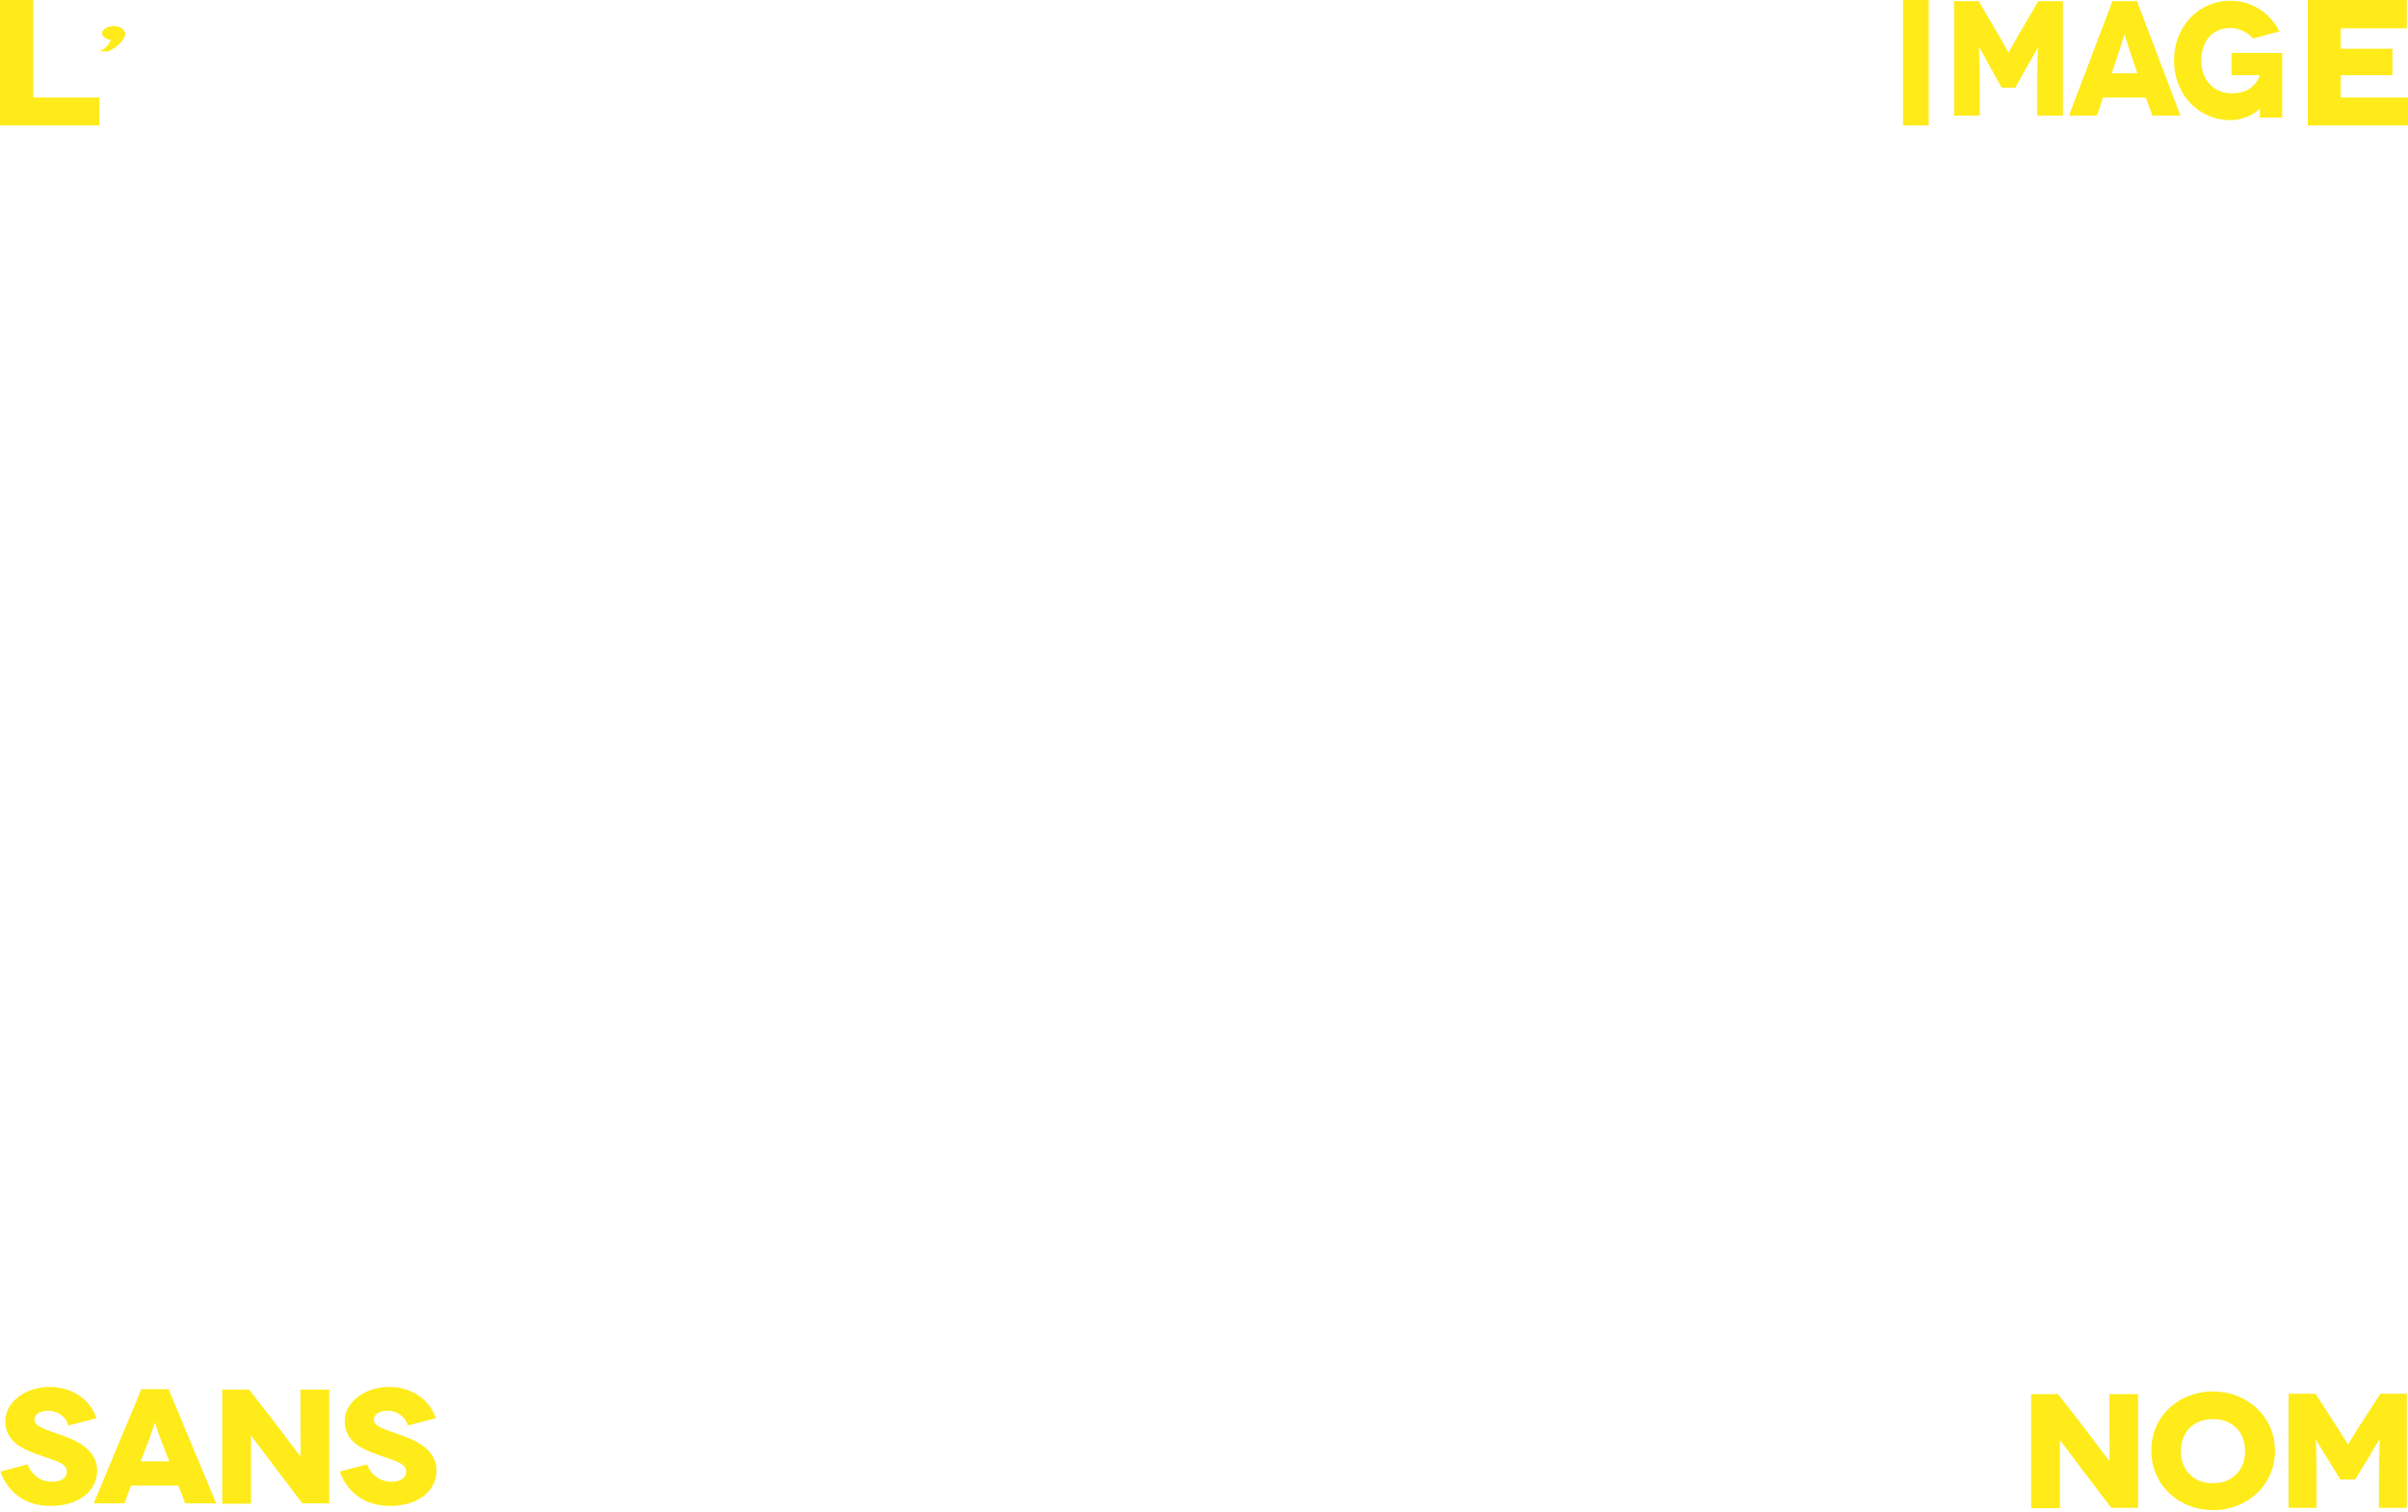<svg enable-background="new 0 0 637.1 400.2" viewBox="0 0 637.1 400.2" xmlns="http://www.w3.org/2000/svg" xmlns:xlink="http://www.w3.org/1999/xlink"><clipPath id="a"><path d="m26.3 25.8v7.4h-26.4v-33.2h8.9v25.8z"/></clipPath><clipPath id="b"><path d="m-27.2-86.7h694.1v650.7h-694.1z"/></clipPath><clipPath id="c"><path d="m29.8 10.5h-.6c-1-.1-2.2-.7-2.2-1.7s1.4-1.9 3.1-1.9 3 .9 3 2.1c0 1.5-2 3.4-4.4 4.6h-2.4c1.4-.5 2.9-2.2 2.9-3z"/></clipPath><clipPath id="d"><path d="m-27.2-86.7h694.1v650.7h-694.1z"/></clipPath><clipPath id="e"><path d="m503.5 0h6.8v33.2h-6.8z"/></clipPath><clipPath id="f"><path d="m545.8.3v30.3h-6.8v-7.4c0-7.2.2-10.7.2-10.7s-2.3 4.2-2.6 4.6l-3.4 6.1h-3.6l-3.4-6.1c-.2-.4-2.5-4.6-2.6-4.6s.2 3.6.2 10.7v7.4h-6.8v-30.3h6.5l5.4 9.2c2.1 3.6 2.4 4.4 2.5 4.4s.4-.8 2.5-4.4l5.4-9.2h6.5z"/></clipPath><clipPath id="g"><path d="m-27.2-86.7h694.1v650.7h-694.1z"/></clipPath><clipPath id="h"><path d="m565.5 19.4-2-5.9c-.6-1.7-1.4-4.5-1.4-4.5s-.8 2.7-1.4 4.5l-2 5.9zm2.2 6.4h-11.3l-1.6 4.8h-7.4l11.5-30.3h6.5l11.5 30.3h-7.4z"/></clipPath><clipPath id="i"><path d="m-27.2-86.7h694.1v650.7h-694.1z"/></clipPath><clipPath id="j"><path d="m597.9 28.7c-1.7 1.9-5 3.1-7.8 3.1-8.2 0-14.9-6.6-14.9-15.8 0-9.1 6.6-15.8 14.9-15.8 5.6 0 10.4 3.1 13 8.1l-7 1.9c-1.4-1.7-3.8-2.8-6-2.8-4.8 0-7.7 3.6-7.7 8.6 0 5.3 3.4 8.7 8.1 8.7 4.6 0 6.6-2.5 7.4-4.8h-7.5v-5.9h13.4v17.1h-5.9c0-1.9.1-2.3 0-2.4z"/></clipPath><clipPath id="k"><path d="m-27.2-86.7h694.1v650.7h-694.1z"/></clipPath><clipPath id="l"><path d="m637.1 25.8v7.4h-26.5v-33.2h26.2v7.5h-17.5v5.4h13.7v7h-13.7v5.9z"/></clipPath><clipPath id="m"><path d="m-27.2-86.7h694.1v650.7h-694.1z"/></clipPath><clipPath id="n"><path d="m18.1 377.2c-.8-2.7-3.2-3.9-5.4-3.9-2.3 0-3.6 1.1-3.6 2.3 0 2 3.2 2.7 7 4.1 4.7 1.6 9.6 4.2 9.6 9.4 0 5.5-5 9.4-12.3 9.4-6.6 0-11.3-3.5-13.3-9.1l7.2-1.9c.8 2.3 3.1 4.6 6.4 4.6 2.7 0 4-1.2 4-2.7 0-2.4-3.7-3-8.2-4.7-3.8-1.4-8.1-3.4-8.1-8.7 0-4.7 5-9 11.8-9 6 0 10.8 3.5 12.3 8.3z"/></clipPath><clipPath id="o"><path d="m-27.2-86.7h694.1v650.7h-694.1z"/></clipPath><clipPath id="p"><path d="m44.8 386.7-2.3-5.9c-.7-1.7-1.5-4.4-1.5-4.4s-.9 2.7-1.5 4.4l-2.3 5.9zm2.4 6.4h-12.5l-1.8 4.7h-8.1l12.6-30.2h7.2l12.6 30.2h-8.2z"/></clipPath><clipPath id="q"><path d="m-27.2-86.7h694.1v650.7h-694.1z"/></clipPath><clipPath id="r"><path d="m87.1 367.6v30.2h-7.1l-6.4-8.4c-2.9-3.8-7.1-9.5-7.2-9.5v11.3 6.7h-7.6v-30.2h7.1l6.7 8.6c2 2.6 6.8 9.1 6.9 9.1s0-5.3 0-10.8v-6.9h7.6z"/></clipPath><clipPath id="s"><path d="m-27.2-86.7h694.1v650.7h-694.1z"/></clipPath><clipPath id="t"><path d="m107.9 377.2c-.8-2.7-3.2-3.9-5.4-3.9-2.3 0-3.6 1.1-3.6 2.3 0 2 3.2 2.7 7 4.1 4.7 1.6 9.6 4.2 9.6 9.4 0 5.5-5 9.4-12.3 9.4-6.6 0-11.3-3.5-13.3-9.1l7.2-1.9c.8 2.3 3.1 4.6 6.4 4.6 2.7 0 4-1.2 4-2.7 0-2.4-3.7-3-8.2-4.7-3.8-1.4-8.1-3.4-8.1-8.7 0-4.7 5-9 11.8-9 6 0 10.8 3.5 12.3 8.3z"/></clipPath><clipPath id="u"><path d="m-27.2-86.7h694.1v650.7h-694.1z"/></clipPath><clipPath id="v"><path d="m565.7 368.8v30.2h-7.1l-6.4-8.4c-2.9-3.8-7.1-9.5-7.2-9.5v11.3 6.7h-7.6v-30.2h7.1l6.7 8.6c2 2.6 6.8 9.1 6.9 9.1s0-5.3 0-10.8v-6.9h7.6z"/></clipPath><clipPath id="w"><path d="m-27.2-86.7h694.1v650.7h-694.1z"/></clipPath><clipPath id="x"><path d="m585.5 392.5c5.1 0 8.5-3.5 8.5-8.5 0-5.1-3.4-8.5-8.5-8.5s-8.5 3.4-8.5 8.5c0 5 3.4 8.5 8.5 8.5m0-24.3c9 0 16.4 6.6 16.4 15.7s-7.3 15.7-16.4 15.7c-9 0-16.3-6.6-16.3-15.7-.1-9.1 7.2-15.7 16.3-15.7"/></clipPath><clipPath id="y"><path d="m-27.2-86.7h694.1v650.7h-694.1z"/></clipPath><clipPath id="z"><path d="m636.8 368.8v30.2h-7.4v-7.4c0-7.2.3-10.7.2-10.7s-2.6 4.1-2.8 4.6l-3.7 6h-3.9l-3.7-6c-.3-.4-2.8-4.6-2.8-4.6s.2 3.5.2 10.7v7.4h-7.4v-30.2h7.1l5.9 9.1c2.3 3.6 2.7 4.4 2.7 4.4s.4-.8 2.7-4.4l5.9-9.1z"/></clipPath><clipPath id="A"><path d="m-27.2-86.7h694.1v650.7h-694.1z"/></clipPath><g clip-path="url(#a)"><path clip-path="url(#b)" d="m-3.5-3.4h33.2v40h-33.2z" fill="#feeb19"/></g><g clip-path="url(#c)"><path clip-path="url(#d)" d="m22.9 3.4h13.6v13.6h-13.6z" fill="#feeb19"/></g><path clip-path="url(#e)" d="m500.1-3.4h13.6v40h-13.6z" fill="#feeb19"/><g clip-path="url(#f)"><path clip-path="url(#g)" d="m513.8-3.1h35.4v37.1h-35.4z" fill="#feeb19"/></g><g clip-path="url(#h)"><path clip-path="url(#i)" d="m544-3.1h36.2v37.1h-36.2z" fill="#feeb19"/></g><g clip-path="url(#j)"><path clip-path="url(#k)" d="m571.9-3.1h35.3v38.3h-35.3z" fill="#feeb19"/></g><g clip-path="url(#l)"><path clip-path="url(#m)" d="m607.3-3.4h33.2v40h-33.2z" fill="#feeb19"/></g><g clip-path="url(#n)"><path clip-path="url(#o)" d="m-3.3 363.6h32.4v38.2h-32.4z" fill="#feeb19"/></g><g clip-path="url(#p)"><path clip-path="url(#q)" d="m21.4 364.2h39.1v37h-39.1z" fill="#feeb19"/></g><g clip-path="url(#r)"><path clip-path="url(#s)" d="m55.4 364.2h35v37h-35z" fill="#feeb19"/></g><g clip-path="url(#t)"><path clip-path="url(#u)" d="m86.5 363.6h32.4v38.2h-32.4z" fill="#feeb19"/></g><g clip-path="url(#v)"><path clip-path="url(#w)" d="m534 365.5h35v37h-35z" fill="#feeb19"/></g><g clip-path="url(#x)"><path clip-path="url(#y)" d="m565.7 364.9h39.5v38.2h-39.5z" fill="#feeb19"/></g><g clip-path="url(#z)"><path clip-path="url(#A)" d="m601.9 365.5h38.2v37h-38.2z" fill="#feeb19"/></g></svg>
